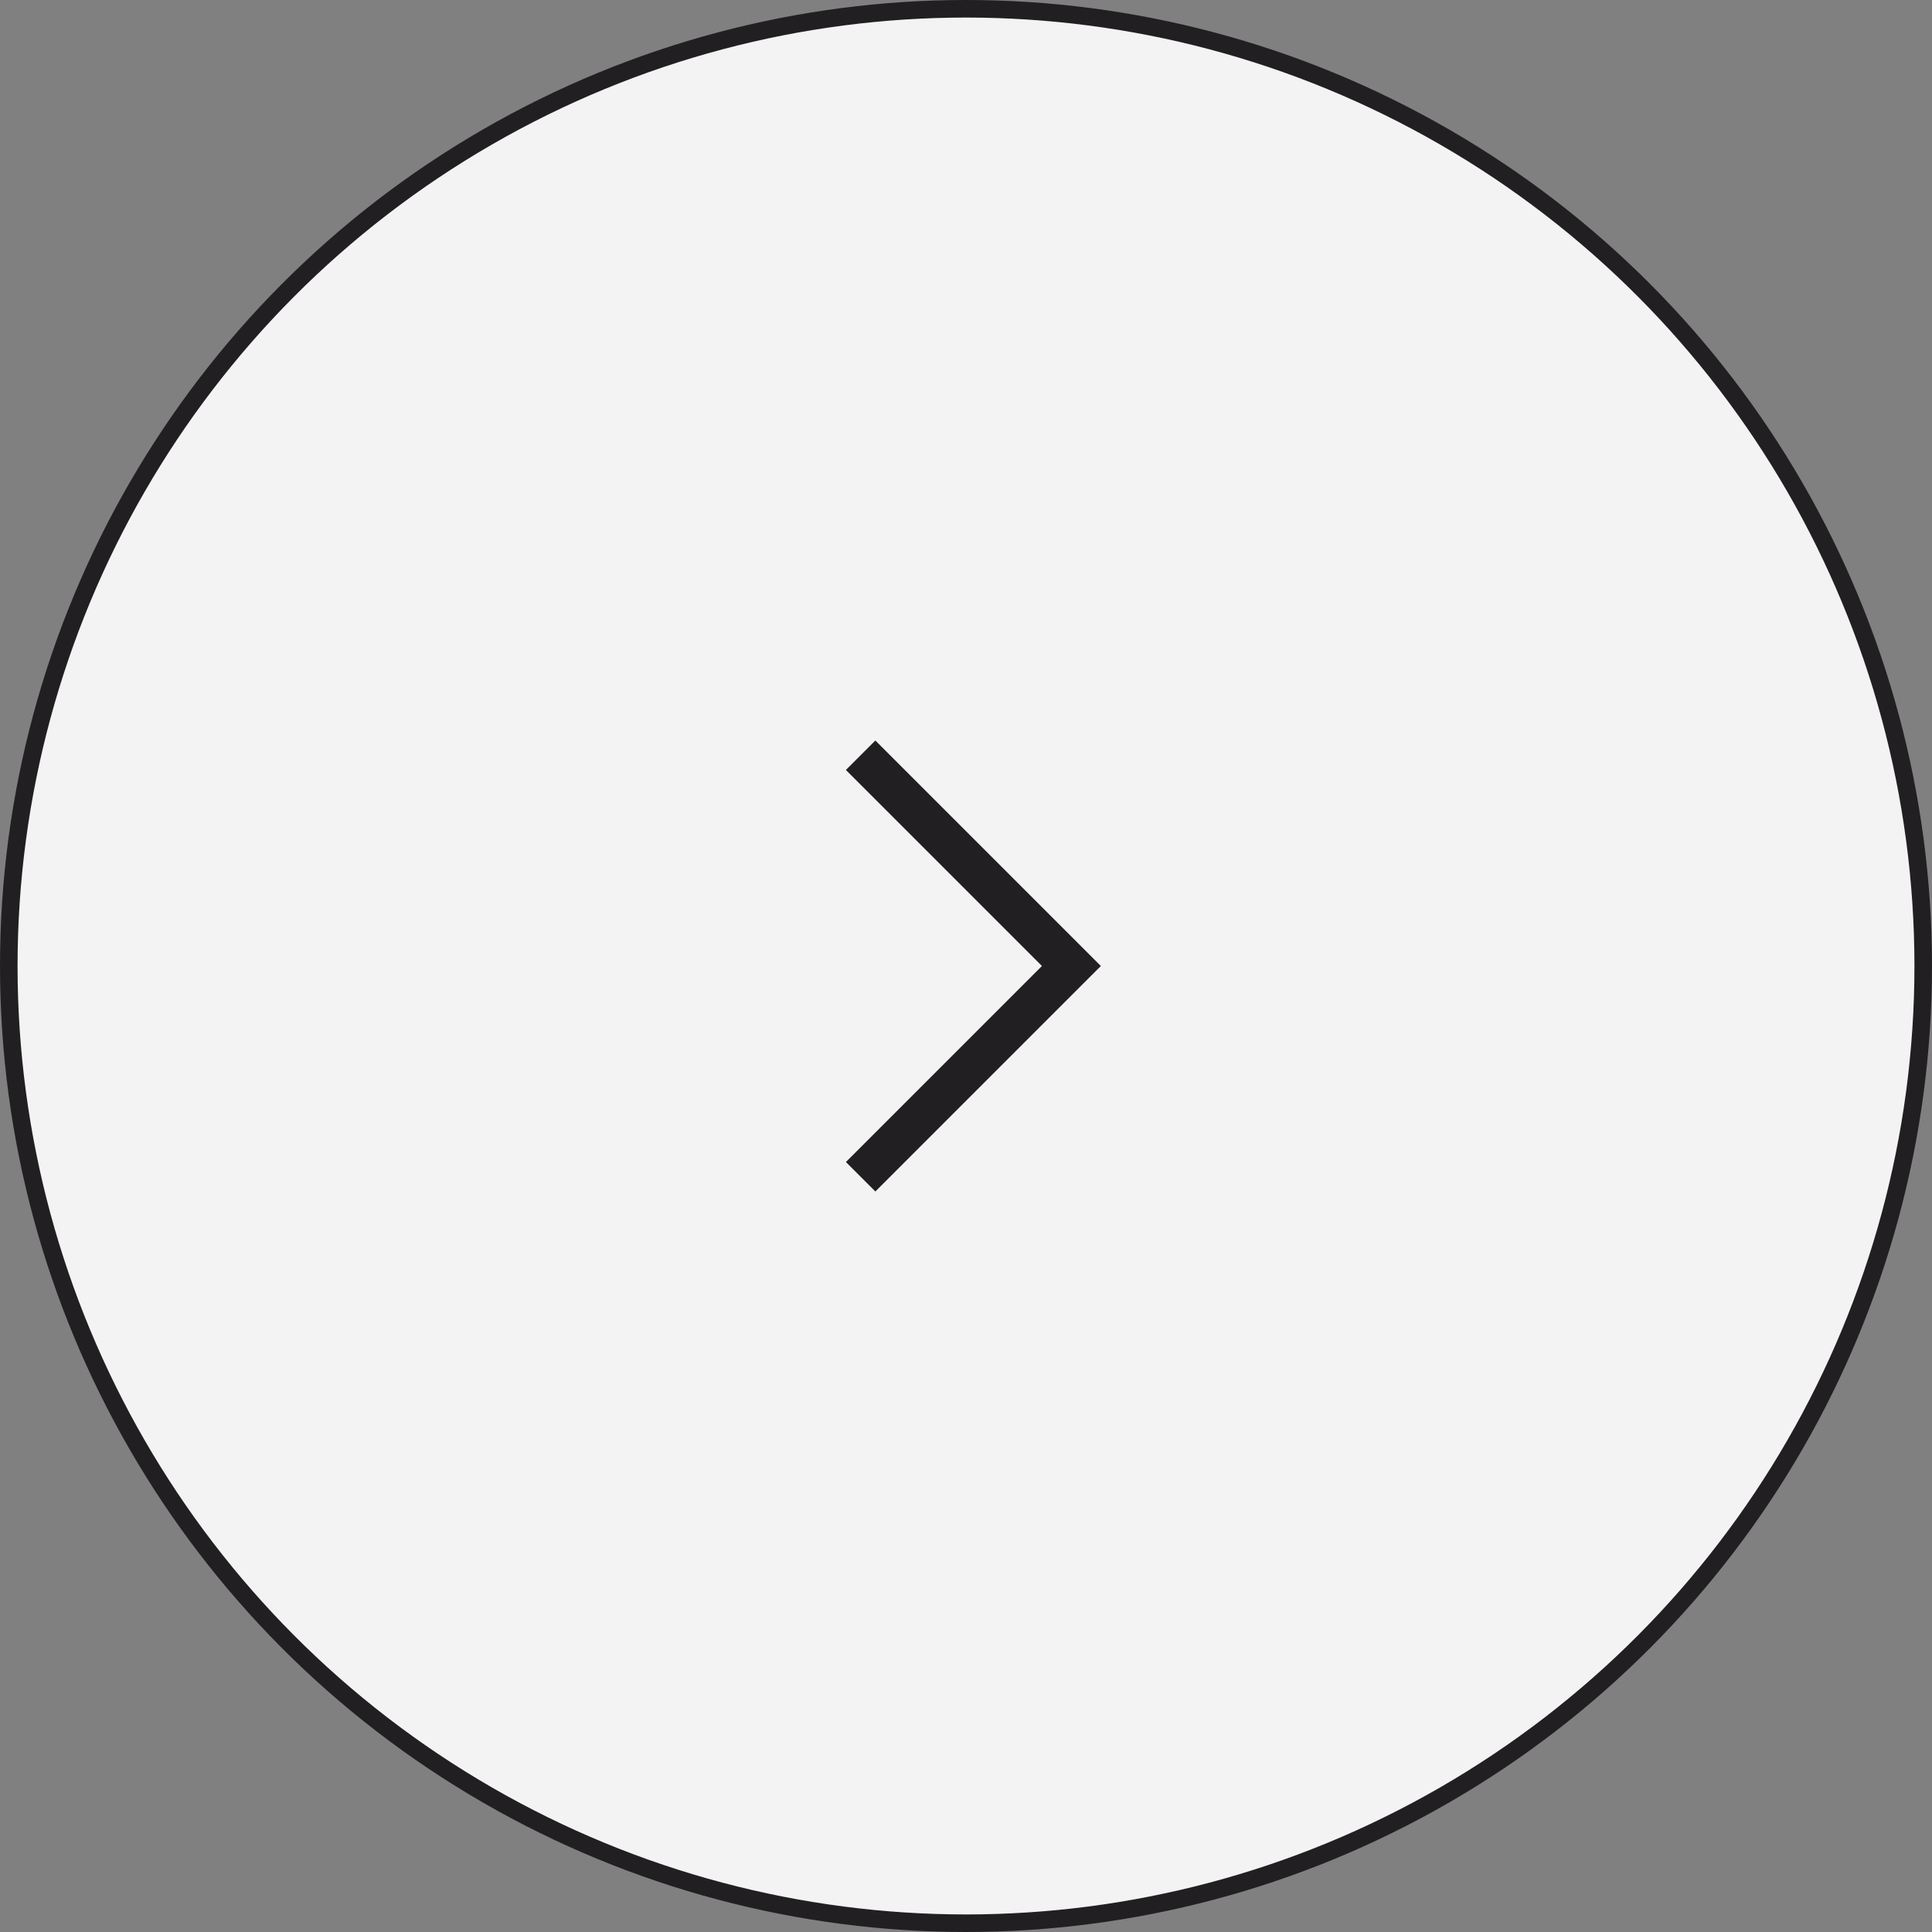 <svg width="110" height="110" viewBox="0 0 110 110" fill="none" xmlns="http://www.w3.org/2000/svg">
<rect x="0" y="0" width="110" height="110" fill="#808080" stroke="none"/>
<circle cx="55" cy="55" r="54.5" fill="#F4F3F4" stroke="#221F22"/>
<path d="M49.001 43L61.001 55L49.001 67" stroke="#221F22" stroke-width="2.373"/>
</svg>

